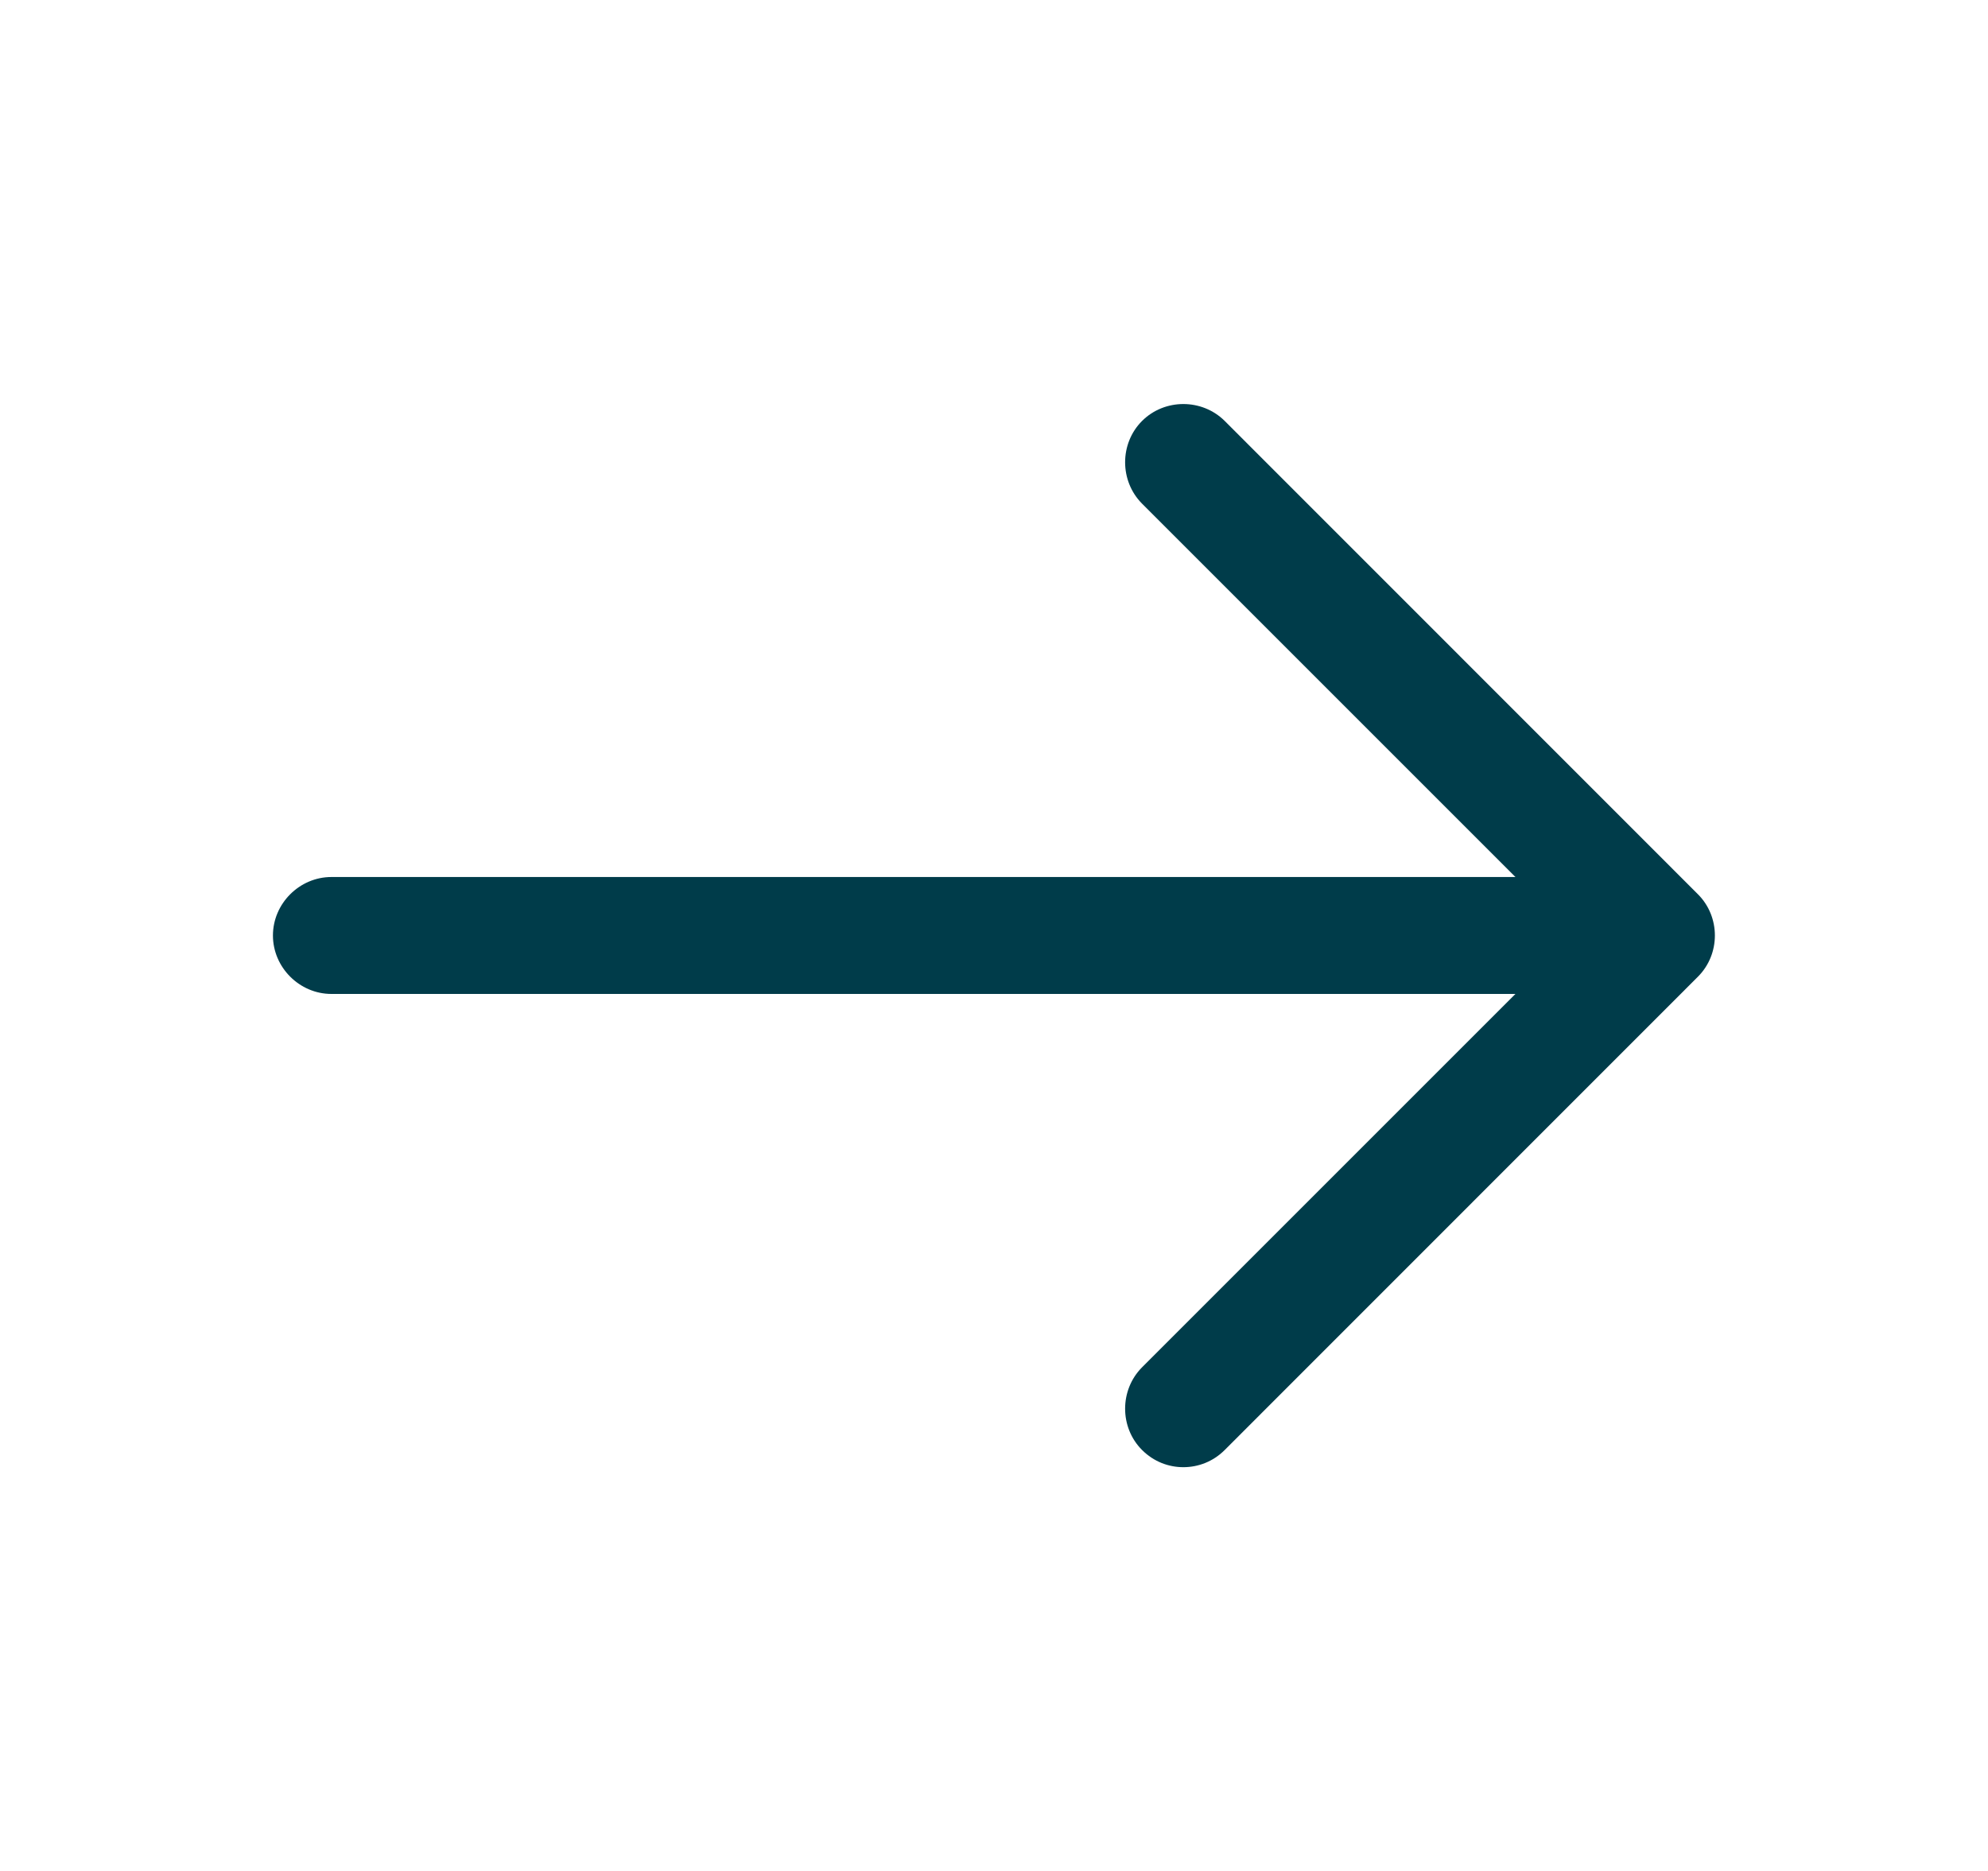 <svg width="17" height="16" viewBox="0 0 17 16" fill="none" xmlns="http://www.w3.org/2000/svg">
<path d="M10.119 12.547C9.993 12.547 9.866 12.5 9.766 12.4C9.573 12.207 9.573 11.887 9.766 11.693L13.459 8L9.766 4.307C9.573 4.113 9.573 3.793 9.766 3.6C9.959 3.407 10.279 3.407 10.473 3.6L14.519 7.647C14.713 7.84 14.713 8.16 14.519 8.353L10.473 12.4C10.373 12.5 10.246 12.547 10.119 12.547Z" fill="#003C4A"/>
<path d="M14.054 8.5H2.834C2.561 8.5 2.334 8.273 2.334 8C2.334 7.727 2.561 7.5 2.834 7.5H14.054C14.327 7.5 14.554 7.727 14.554 8C14.554 8.273 14.327 8.5 14.054 8.5Z" fill="#003C4A"/>
</svg>

